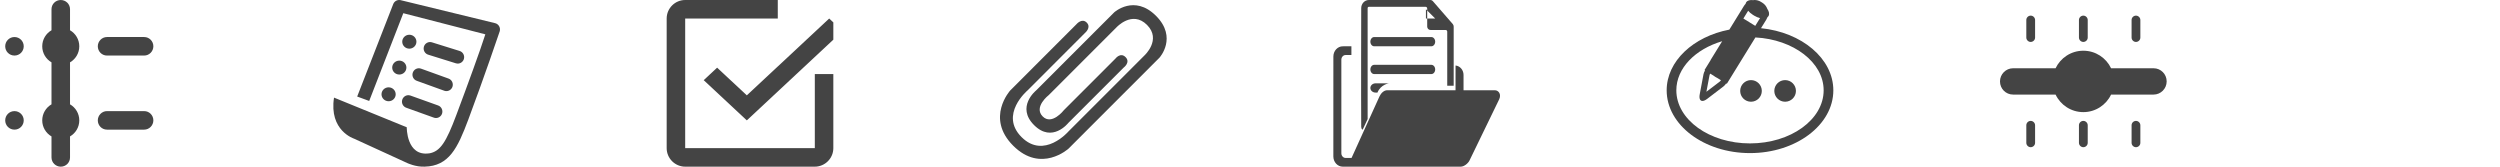 <?xml version="1.0" encoding="utf-8"?>
<!-- Generated by IcoMoon.io -->
<!DOCTYPE svg PUBLIC "-//W3C//DTD SVG 1.1//EN" "http://www.w3.org/Graphics/SVG/1.1/DTD/svg11.dtd">
<svg version="1.1" xmlns="http://www.w3.org/2000/svg" xmlns:xlink="http://www.w3.org/1999/xlink" width="240" height="16" viewBox="0 0 240 16">
<svg id="icon-timeline" width="16" height="16" viewBox="0 0 16 16" x="0" y="0">
<path fill="#444444" d="M4.944 10.016v-4.031c-0.531-0.307-0.889-0.882-0.889-1.54s0.358-1.233 0.889-1.54v-2.021c0-0.488 0.395-0.883 0.889-0.883 0.491 0 0.889 0.396 0.889 0.883v2.021c0.531 0.307 0.889 0.882 0.889 1.54s-0.358 1.233-0.889 1.54v4.031c0.531 0.307 0.889 0.882 0.889 1.54s-0.358 1.233-0.889 1.54v2.021c0 0.488-0.395 0.883-0.889 0.883-0.491 0-0.889-0.396-0.889-0.883v-2.021c-0.531-0.307-0.889-0.882-0.889-1.54s0.358-1.233 0.889-1.54v0zM0.5 4.444c0-0.491 0.395-0.889 0.889-0.889 0.491 0 0.889 0.395 0.889 0.889 0 0.491-0.395 0.889-0.889 0.889-0.491 0-0.889-0.395-0.889-0.889zM9.389 4.444c0-0.491 0.401-0.889 0.881-0.889h3.572c0.486 0 0.881 0.395 0.881 0.889 0 0.491-0.401 0.889-0.881 0.889h-3.572c-0.486 0-0.881-0.395-0.881-0.889zM0.5 11.556c0-0.491 0.395-0.889 0.889-0.889 0.491 0 0.889 0.395 0.889 0.889 0 0.491-0.395 0.889-0.889 0.889-0.491 0-0.889-0.395-0.889-0.889zM9.389 11.556c0-0.491 0.401-0.889 0.881-0.889h3.572c0.486 0 0.881 0.395 0.881 0.889 0 0.491-0.401 0.889-0.881 0.889h-3.572c-0.486 0-0.881-0.395-0.881-0.889z"></path>
</svg>
<svg id="icon-script" width="16" height="16" viewBox="0 0 16 16" x="32" y="0">
<path fill="#444444" d="M15.914 2.51c-0.090-0.152-0.238-0.258-0.409-0.293l-9.063-2.206c-0.299-0.058-0.593 0.108-0.697 0.396l-3.455 8.861 1.153 0.424 3.274-8.425 7.875 2.029c-0.492 1.539-1.662 4.752-2.784 7.744-0.978 2.61-1.541 3.504-2.611 3.686-0.001-0.001-0.002-0.003-0.002-0.004-2.186 0.309-2.147-2.504-2.147-2.504l-6.982-2.847c-0.496 3.175 1.92 3.939 1.92 3.939l5.112 2.343c0.001 0.001 0.799 0.384 1.667 0.345 2.339-0.056 3.162-1.771 4.192-4.518 1.488-3.971 2.999-8.42 3.014-8.468 0.053-0.168 0.032-0.35-0.057-0.501zM11.783 6.083c0.053 0.015 0.108 0.022 0.163 0.022 0.269 0 0.516-0.181 0.591-0.456 0.090-0.33-0.104-0.672-0.431-0.762l-2.66-0.829c-0.323-0.090-0.665 0.104-0.754 0.434s0.103 0.672 0.431 0.762l2.66 0.829zM7.627 6.975c-0.107 0.325 0.066 0.676 0.388 0.784l2.646 0.955c0.064 0.022 0.127 0.031 0.191 0.032 0.258 0.001 0.5-0.163 0.586-0.423 0.107-0.324-0.066-0.675-0.388-0.784l-2.645-0.954c-0.323-0.108-0.67 0.067-0.777 0.391zM7.394 9.171c-0.322-0.109-0.67 0.069-0.775 0.395-0.106 0.324 0.071 0.675 0.393 0.781l2.652 0.951c0.064 0.022 0.128 0.031 0.192 0.031 0.258 0 0.498-0.166 0.583-0.426 0.106-0.326-0.070-0.676-0.392-0.783l-2.652-0.95zM7.296 3.336c0.376 0 0.681 0.299 0.681 0.668s-0.305 0.668-0.681 0.668c-0.376 0-0.681-0.299-0.681-0.668s0.305-0.668 0.681-0.668zM6.333 5.82c0.376 0 0.681 0.299 0.681 0.668s-0.305 0.668-0.681 0.668c-0.376 0-0.681-0.299-0.681-0.668s0.305-0.668 0.681-0.668zM5.306 8.383c0.376 0 0.681 0.299 0.681 0.669s-0.305 0.667-0.681 0.667c-0.376 0-0.681-0.299-0.681-0.667s0.305-0.669 0.681-0.669z"></path>
</svg>
<svg id="icon-tasks" width="16" height="16" viewBox="0 0 16 16" x="64" y="0">
<path fill="#444444" d="M4.843 6.495l-1.287 1.201 4.138 3.86 9.195-8.577-1.287-1.201-7.908 7.376-2.851-2.659zM14.222 14.222h-12.444v-12.444h8.889v-1.778h-8.889c-0.978 0-1.778 0.8-1.778 1.778v12.444c0 0.978 0.8 1.778 1.778 1.778h12.444c0.978 0 1.778-0.8 1.778-1.778v-7.111h-1.778v7.111z"></path>
</svg>
<svg id="icon-paperclip" width="16" height="16" viewBox="0 0 16 16" x="96" y="0">
<path fill="#444444" d="M11.898 6.466c0 0 0.647-0.492 0.155-0.984s-0.971 0.143-0.971 0.143l-4.951 4.952c0 0-1.16 1.497-2.041 0.592-0.881-0.906 0.591-2.042 0.591-2.042l6.492-6.492c0 0 1.515-1.669 2.939-0.246 1.422 1.424-0.252 2.942-0.252 2.942l-7.295 7.295c0 0-2.334 2.696-4.495 0.535s0.562-4.469 0.562-4.469l5.538-5.54c0 0 0.62-0.518 0.156-0.984-0.467-0.466-0.984 0.156-0.984 0.156l-6.355 6.355c0 0-2.399 2.631 0.28 5.309 2.679 2.68 5.312 0.281 5.312 0.281l8.735-8.736c0 0 1.748-1.927-0.336-4.012s-4.012-0.337-4.012-0.337l-7.516 7.515c0 0-1.925 1.566-0.178 3.311 1.747 1.748 3.284-0.206 3.284-0.206l5.342-5.34z"></path>
</svg>
<svg id="icon-files" width="16" height="16" viewBox="0 0 16 16" x="128" y="0">
<path fill="#444444" d="M15.902 9.574l-2.827 5.828c-0.138 0.29-0.53 0.596-0.833 0.596l-11.338 0.002c-0.24 0-0.469-0.103-0.638-0.288s-0.264-0.434-0.264-0.695l0.002-9.589c0-0.542 0.404-0.982 0.902-0.983l0.829-0.001v0.838h-0.555c-0.109 0-0.213 0.047-0.29 0.131s-0.12 0.197-0.12 0.315l0.001 8.989c0 0.247 0.183 0.446 0.41 0.446h0.568l2.68-5.903c0.151-0.33 0.437-0.596 0.74-0.596h6.562l0.002-2.376c0.428 0.043 0.767 0.43 0.767 0.908v1.468h3.010c0.355 0.004 0.655 0.387 0.395 0.911v0zM2.677 12.146c-0.024-2.841 0-11.366 0-11.366 0-0.43 0.33-0.78 0.736-0.78h5.897c0.094 0 0.185 0.042 0.248 0.115l1.907 2.193c0.057 0.066 0.089 0.152 0.089 0.242v5.68h-0.619v-5.19c0-0.090-0.069-0.163-0.154-0.163h-1.459c-0.171 0-0.31-0.147-0.31-0.327v-1.733c0-0.090-0.069-0.163-0.154-0.163h-5.446c-0.065 0-0.118 0.056-0.118 0.125v10.651l-0.473 1.014c0-0-0.143-0.011-0.145-0.299v0zM8.889 1.778h0.889l-0.889-0.889v0.889zM9.411 3.556h-5.489c-0.202 0-0.366 0.199-0.366 0.444s0.164 0.444 0.366 0.444h5.489c0.202 0 0.367-0.2 0.367-0.444s-0.165-0.444-0.367-0.444v0zM9.778 6.667c0-0.245-0.164-0.444-0.367-0.444h-5.489c-0.202 0-0.366 0.2-0.366 0.444s0.164 0.444 0.366 0.444h5.489c0.202 0 0.367-0.199 0.367-0.444v0zM3.556 8.444c0 0.245 0.224 0.444 0.5 0.444h0.179c0.316-0.784 1.099-0.889 1.099-0.889h-1.278c-0.275 0-0.5 0.199-0.5 0.444v0z"></path>
</svg>
<svg id="icon-comments" width="17" height="16" viewBox="0 0 17 16" x="160" y="0">
<path fill="#444444" d="M9.058,2.707 L9.005,2.792 L9.004,2.792 L9.569,1.877 C9.613,1.806 9.647,1.731 9.674,1.656 C9.713,1.625 9.747,1.59 9.773,1.548 C9.887,1.363 9.834,1.104 9.663,0.853 C9.576,0.616 9.416,0.404 9.186,0.262 L9.043,0.174 C8.852,0.056 8.64,6.21724894e-15 8.43,6.21724894e-15 C8.391,6.21724894e-15 8.353,0.011 8.315,0.015 C8.008,-0.028 7.747,0.039 7.631,0.227 C7.604,0.271 7.589,0.319 7.579,0.37 C7.524,0.428 7.469,0.487 7.427,0.556 L6.018,2.843 C2.564,3.509 0,5.866 0,8.672 C0,11.994 3.589,14.697 8.001,14.697 C12.411,14.697 16,11.994 16,8.672 C15.999,5.621 12.968,3.098 9.058,2.707 L9.058,2.707 Z M7.823,1.032 C7.94,1.174 8.09,1.309 8.273,1.422 L8.417,1.51 C8.599,1.622 8.787,1.695 8.965,1.737 L8.505,2.483 L7.364,1.779 L7.823,1.032 L7.823,1.032 Z M7.999,13.767 C4.1,13.767 0.928,11.481 0.928,8.671 C0.928,6.542 2.751,4.716 5.33,3.955 L4.235,5.732 C4.219,5.758 4.211,5.785 4.197,5.811 L3.632,6.727 L3.688,6.761 C3.62,6.863 3.562,6.981 3.535,7.127 L3.174,9.049 C3.096,9.463 3.207,9.692 3.435,9.692 C3.556,9.692 3.712,9.627 3.89,9.491 L5.444,8.305 C5.563,8.215 5.649,8.114 5.71,8.008 L5.773,8.046 L8.519,3.594 C12.175,3.788 15.07,5.988 15.07,8.671 C15.07,11.482 11.898,13.767 7.999,13.767 L7.999,13.767 Z M5.207,7.699 C5.191,7.738 5.16,7.785 5.089,7.839 L3.815,8.81 L4.112,7.236 C4.12,7.194 4.142,7.115 4.183,7.067 L4.537,7.286 C4.564,7.306 4.588,7.329 4.618,7.347 L4.761,7.435 C4.781,7.448 4.804,7.452 4.825,7.464 L5.207,7.699 Z M8.096,9.766 C8.669,9.766 9.134,9.301 9.134,8.728 C9.134,8.154 8.669,7.69 8.096,7.69 C7.522,7.69 7.058,8.154 7.058,8.728 C7.058,9.301 7.522,9.766 8.096,9.766 Z M11.371,9.766 C11.945,9.766 12.41,9.301 12.41,8.728 C12.41,8.154 11.945,7.69 11.371,7.69 C10.798,7.69 10.333,8.154 10.333,8.728 C10.333,9.301 10.798,9.766 11.371,9.766 Z"></path>
</svg>
<svg id="icon-scale" width="16" height="16" viewBox="0 0 16 16" x="192" y="0">
<path fill="#444444" d="M5.336 6.553h-4.081c-0.686 0-1.256 0.566-1.256 1.263 0 0.702 0.562 1.263 1.256 1.263h4.081c0.473 0.996 1.488 1.684 2.664 1.684s2.191-0.688 2.664-1.684h4.081c0.686 0 1.255-0.566 1.255-1.263 0-0.702-0.562-1.263-1.255-1.263h-4.081c-0.473-0.996-1.488-1.684-2.664-1.684s-2.191 0.688-2.664 1.684zM2.526 1.917c0-0.23 0.195-0.417 0.421-0.417 0.233 0 0.421 0.198 0.421 0.417v1.692c0 0.23-0.195 0.417-0.421 0.417-0.233 0-0.421-0.198-0.421-0.417v-1.692zM7.579 1.917c0-0.23 0.195-0.417 0.421-0.417 0.233 0 0.421 0.198 0.421 0.417v1.692c0 0.23-0.195 0.417-0.421 0.417-0.233 0-0.421-0.198-0.421-0.417v-1.692zM12.632 1.917c0-0.23 0.195-0.417 0.421-0.417 0.233 0 0.421 0.198 0.421 0.417v1.692c0 0.23-0.195 0.417-0.421 0.417-0.233 0-0.421-0.198-0.421-0.417v-1.692zM2.526 12.022c0-0.23 0.195-0.417 0.421-0.417 0.233 0 0.421 0.198 0.421 0.417v1.692c0 0.23-0.195 0.417-0.421 0.417-0.233 0-0.421-0.198-0.421-0.417v-1.692zM7.579 12.022c0-0.23 0.195-0.417 0.421-0.417 0.233 0 0.421 0.198 0.421 0.417v1.692c0 0.23-0.195 0.417-0.421 0.417-0.233 0-0.421-0.198-0.421-0.417v-1.692zM12.632 12.022c0-0.23 0.195-0.417 0.421-0.417 0.233 0 0.421 0.198 0.421 0.417v1.692c0 0.23-0.195 0.417-0.421 0.417-0.233 0-0.421-0.198-0.421-0.417v-1.692z"></path>
</svg>
</svg>
